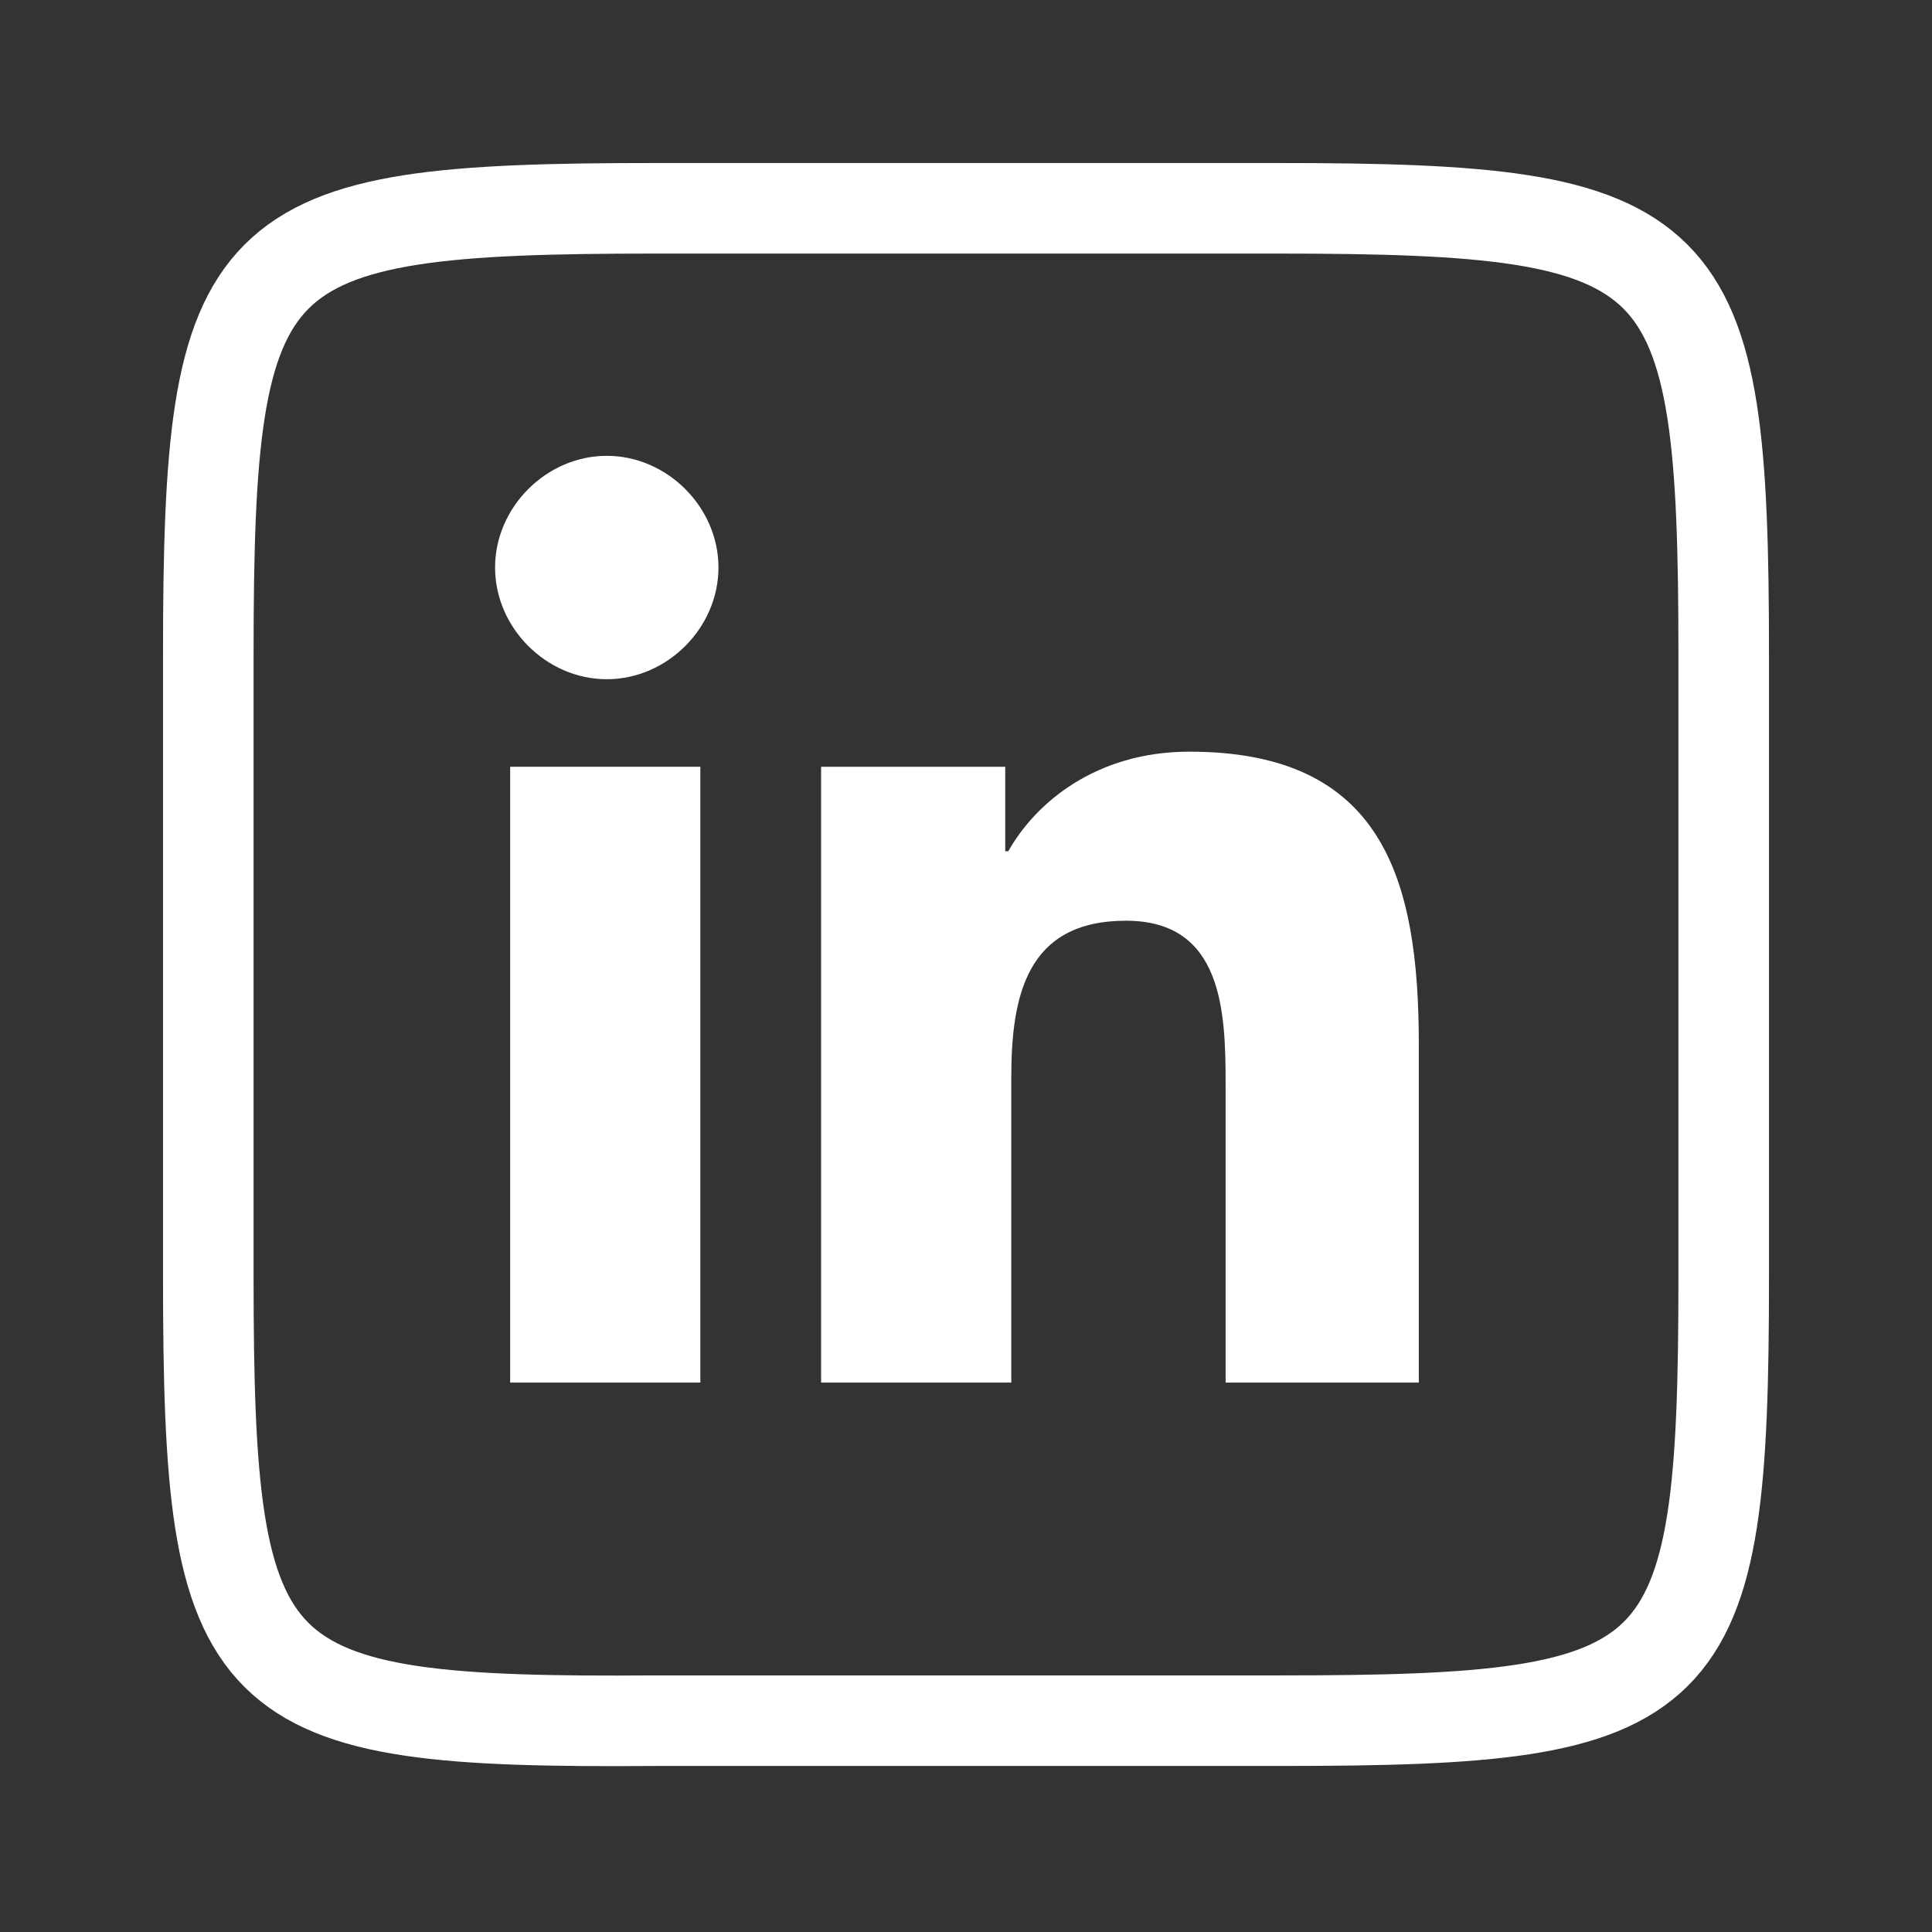 <?xml version="1.0" encoding="utf-8"?>
<!-- Generator: Adobe Illustrator 26.4.1, SVG Export Plug-In . SVG Version: 6.00 Build 0)  -->
<svg version="1.1" id="Layer_1" xmlns="http://www.w3.org/2000/svg" xmlns:xlink="http://www.w3.org/1999/xlink" x="0px" y="0px"
	 viewBox="0 0 64 64" style="enable-background:new 0 0 64 64;" xml:space="preserve">
<rect x="0" y="0" width="64" height="64" fill="#333333" stroke="none"/>
<style type="text/css">
	.st0{fill:none;stroke:#FFFFFF;stroke-width:3;stroke-miterlimit:10;}
	.st1{fill:#FFFFFF;}
</style>
<path class="st0" d="M42.3,6.9C56,6.9,57.1,8,57.1,21.7v20.6c0,13.7-1.1,14.7-14.7,14.7H21.7C8,57.1,6.9,56,6.9,42.3V21.7
	C6.9,8,8,6.9,21.7,6.9H42.3z"/>
<rect x="16.9" y="25.4" class="st1" width="6.3" height="20.4"/>
<path class="st1" d="M20.1,22.5c2,0,3.7-1.7,3.7-3.7c0-2-1.7-3.7-3.7-3.7c-2,0-3.7,1.7-3.7,3.7S18.1,22.5,20.1,22.5z"/>
<path class="st1" d="M47,45.8V34.6c0-5.5-1.2-9.7-7.6-9.7c-3.1,0-5.1,1.7-6,3.3h-0.1v-2.8h-6.1v20.4h6.3V35.7c0-2.7,0.5-5.2,3.8-5.2
	c3.2,0,3.3,3,3.3,5.4v9.9H47z"/>
</svg>
